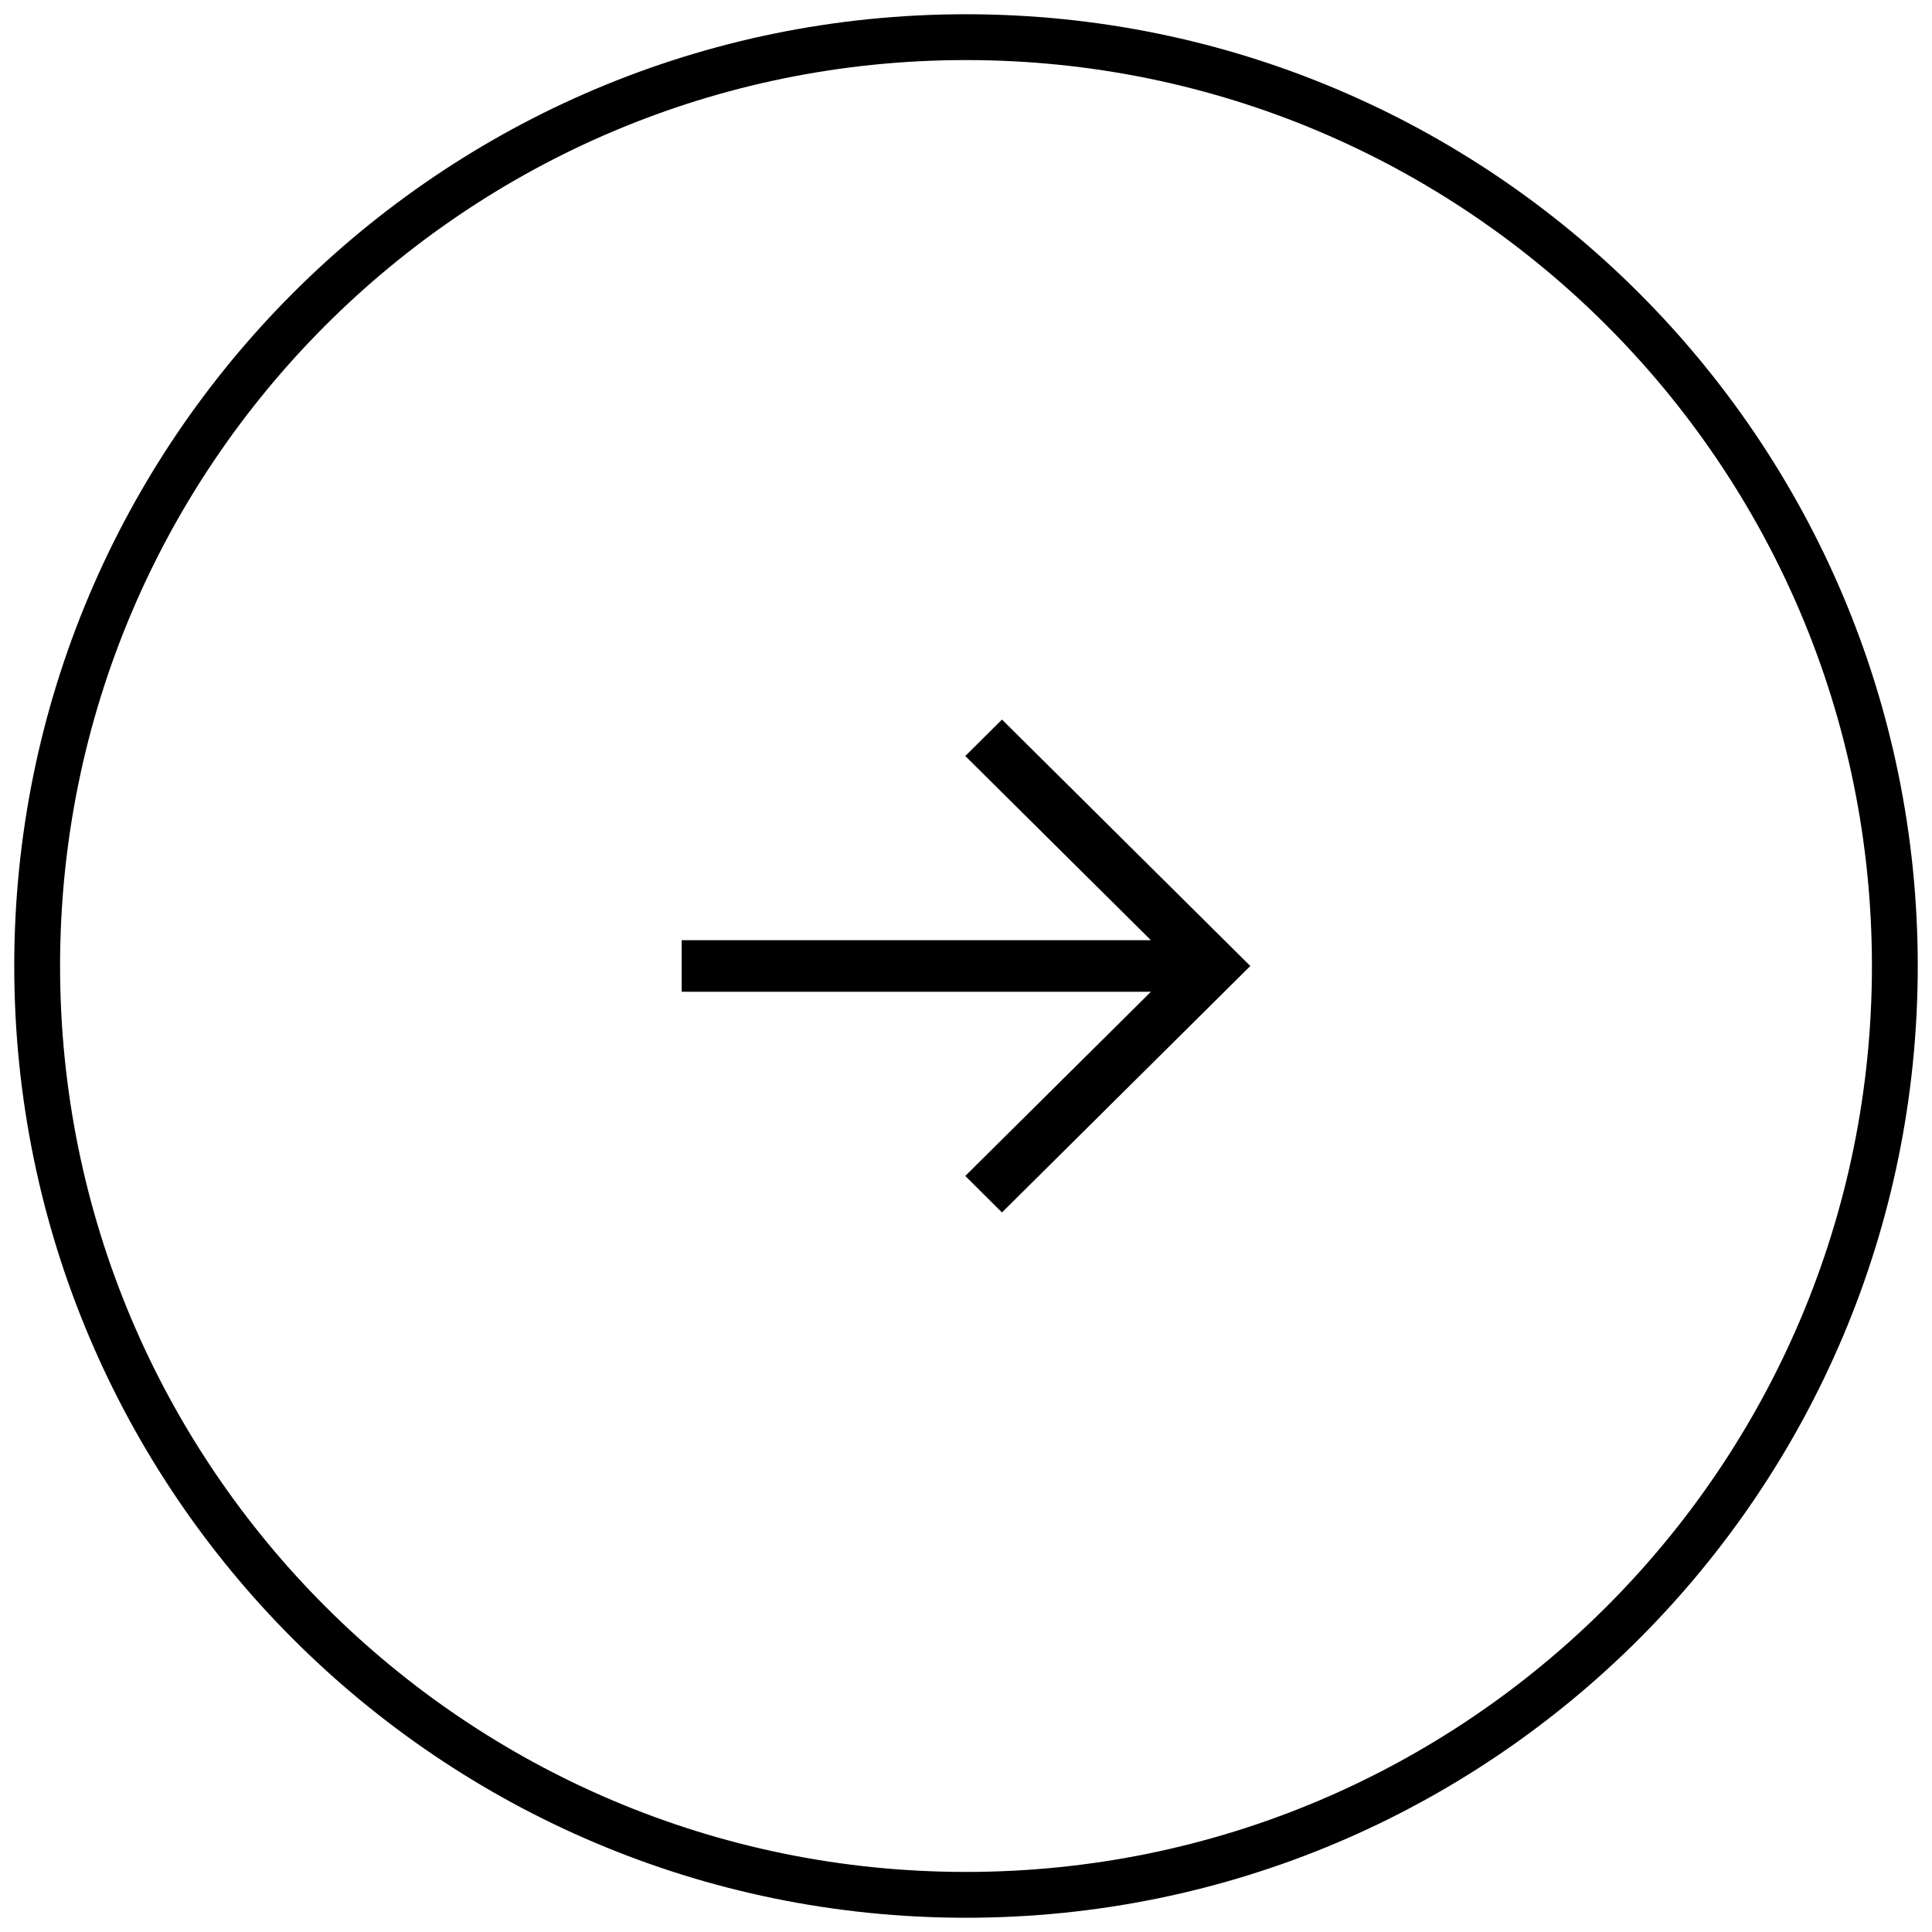<svg width="43" height="43" fill="none" xmlns="http://www.w3.org/2000/svg"><path d="M42.173 21.5C42.173 10.083 32.917.827 21.5.827 10.083.827.827 10.083.827 21.5c0 11.417 9.256 20.673 20.673 20.673 11.417 0 20.673-9.256 20.673-20.673z" stroke="#000" stroke-width="1.02"/><path d="M15.171 22.073h10.445l-4.132 4.1.817.812 5.527-5.485-5.527-5.485-.817.811 4.132 4.1H15.172v1.147z" fill="#000"/></svg>